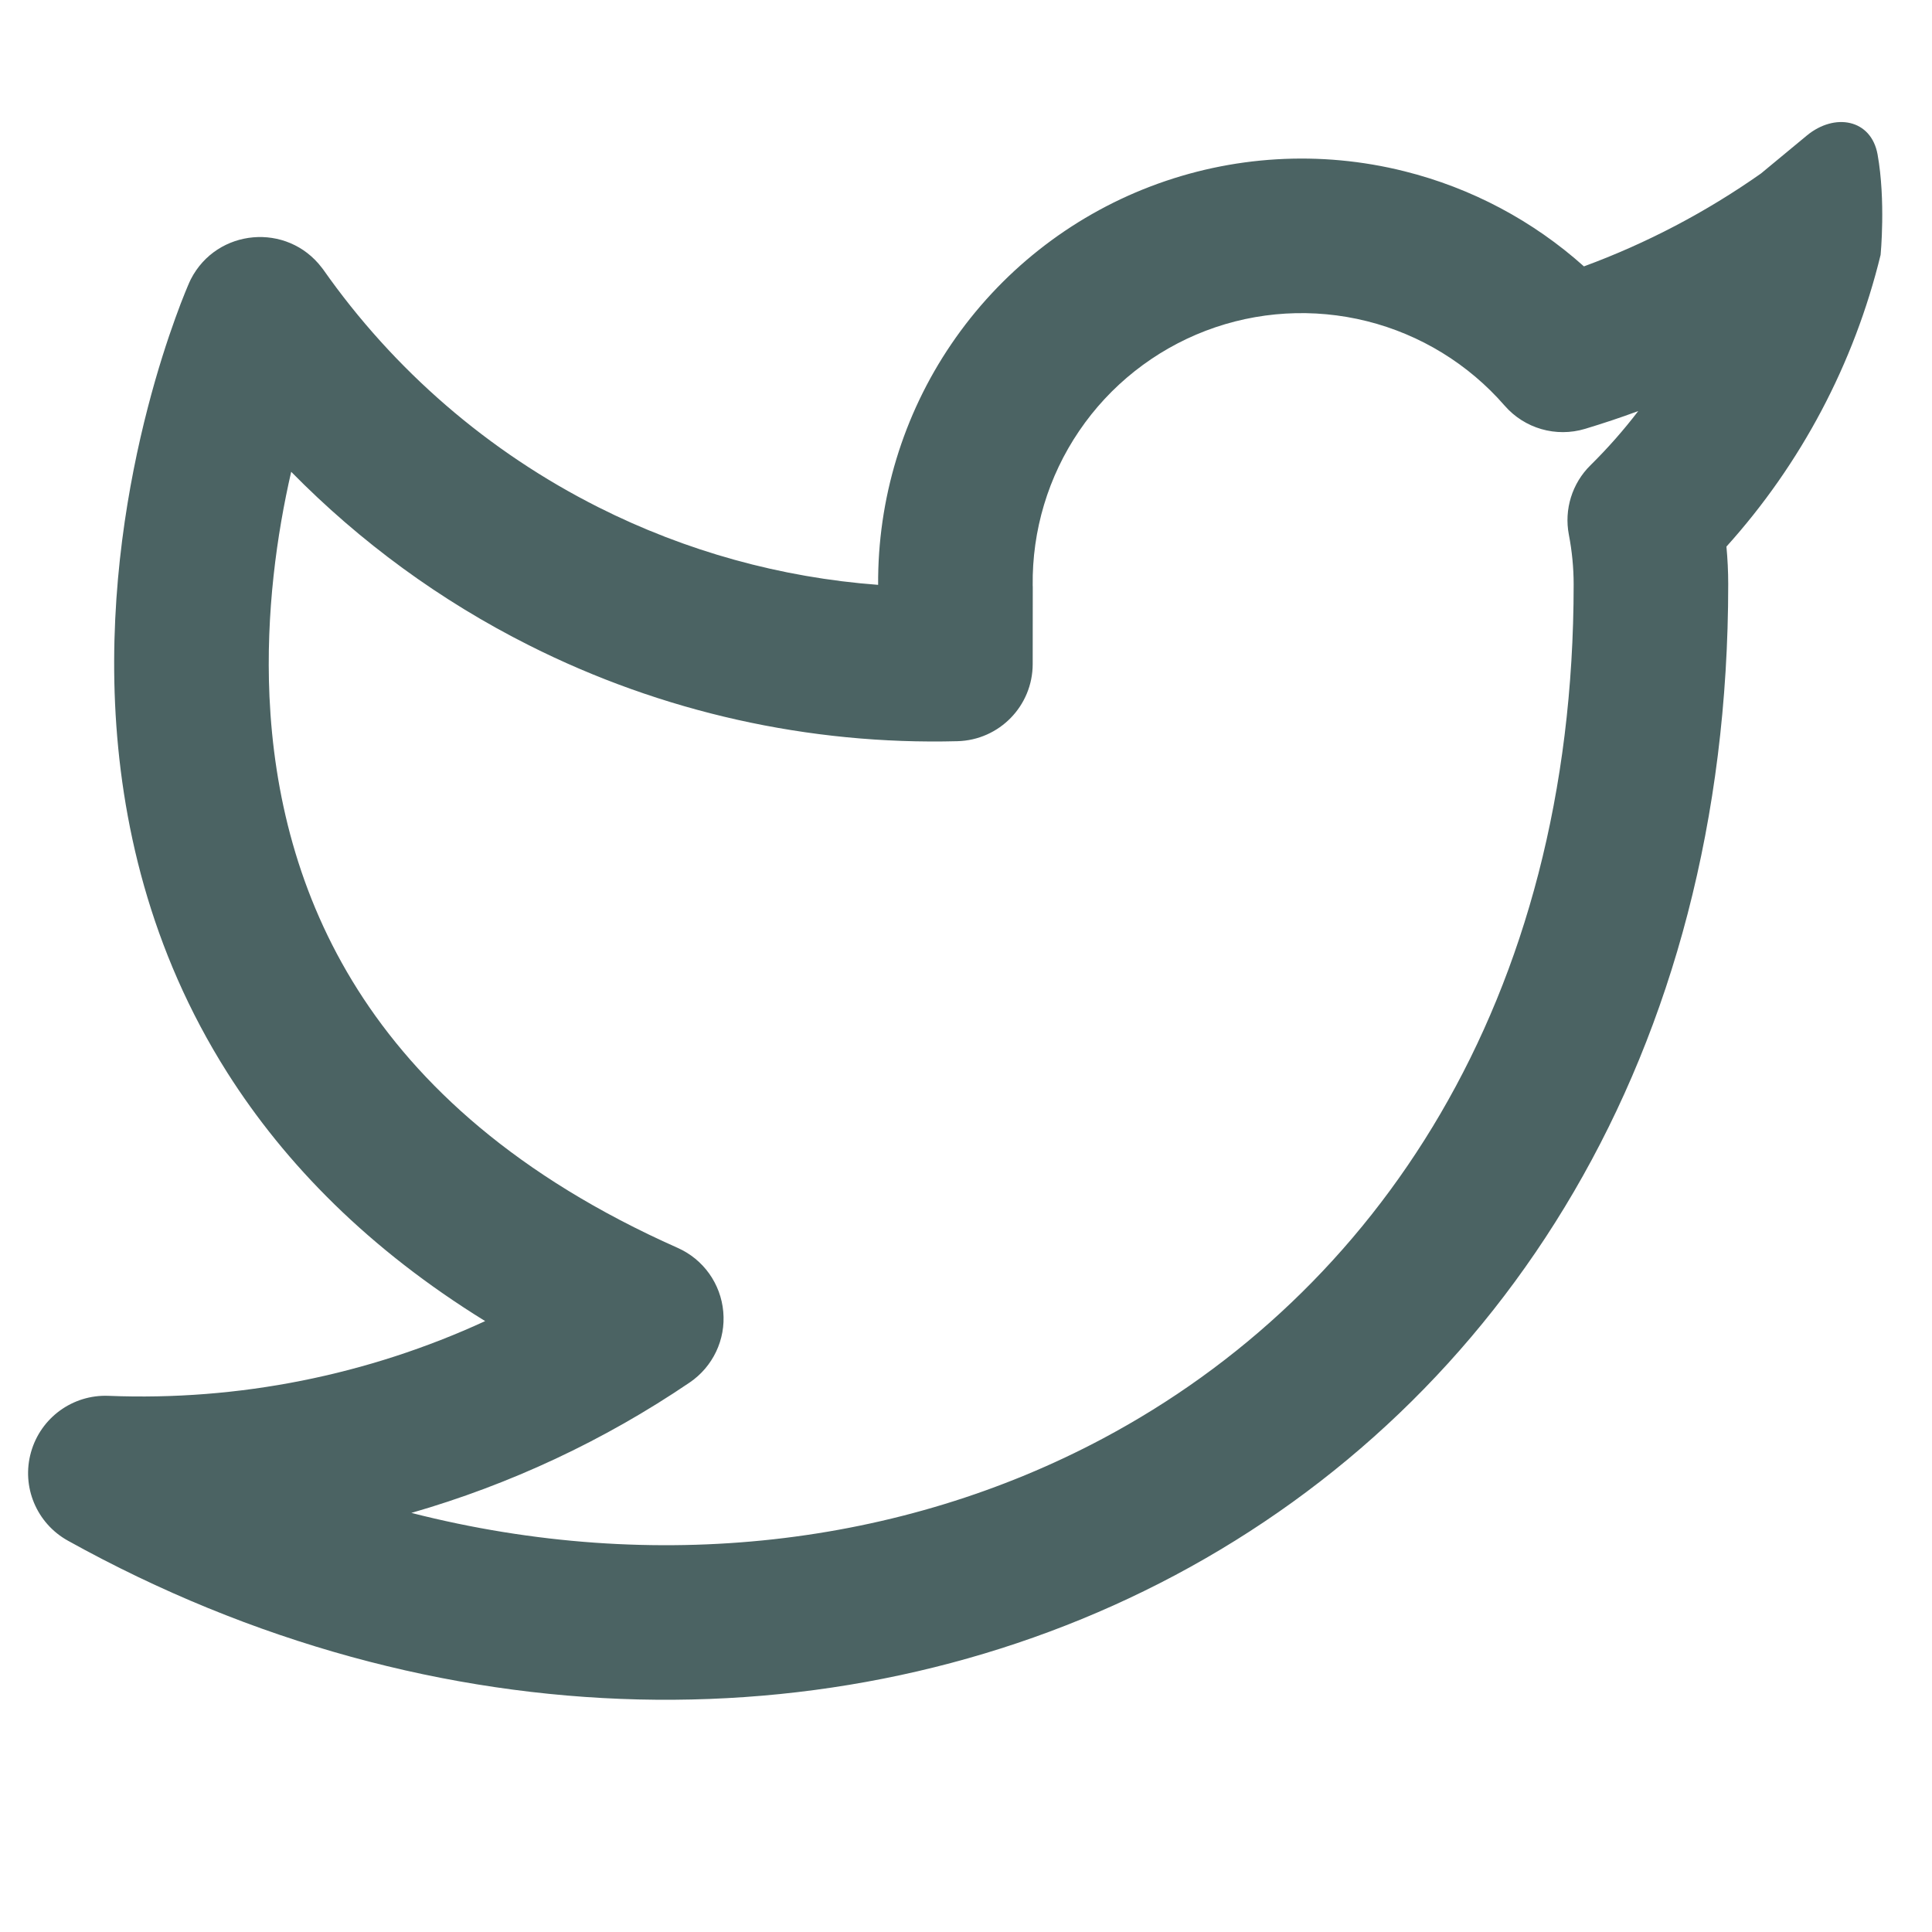 <svg width="25" height="25" viewBox="0 0 25 25" fill="none" xmlns="http://www.w3.org/2000/svg">
<g clip-path="url(#clip0_1194_83)">
<path fill-rule="evenodd" clip-rule="evenodd" d="M14.889 2.412C15.938 2.012 17.084 1.943 18.173 2.216C19.039 2.432 19.836 2.856 20.496 3.447C21.308 3.148 22.078 2.744 22.787 2.245L23.38 1.754C23.74 1.456 24.214 1.54 24.296 2V2C24.403 2.597 24.335 3.298 24.335 3.298C23.992 4.705 23.306 6.001 22.34 7.073C22.355 7.234 22.363 7.396 22.363 7.558L22.363 7.562C22.363 13.662 19.427 18.137 15.208 20.382C11.014 22.614 5.654 22.589 0.878 19.936C0.473 19.711 0.275 19.238 0.401 18.792C0.526 18.346 0.94 18.044 1.403 18.062C3.09 18.13 4.76 17.794 6.278 17.095C4.775 16.167 3.693 15.066 2.94 13.878C1.937 12.293 1.558 10.615 1.489 9.107C1.421 7.604 1.66 6.251 1.911 5.28C2.037 4.792 2.168 4.395 2.269 4.116C2.319 3.977 2.362 3.866 2.394 3.788C2.41 3.749 2.422 3.719 2.432 3.696L2.444 3.669L2.446 3.663C2.454 3.646 2.461 3.63 2.469 3.614V3.614C2.807 2.955 3.717 2.875 4.165 3.465L4.182 3.487C5.097 4.791 6.321 5.848 7.744 6.564C8.876 7.134 10.106 7.474 11.363 7.568C11.356 6.458 11.685 5.372 12.309 4.454C12.94 3.525 13.84 2.812 14.889 2.412ZM3.768 6.105C3.584 6.907 3.438 7.923 3.487 9.016C3.544 10.259 3.852 11.58 4.63 12.808C5.404 14.029 6.679 15.219 8.77 16.148C9.101 16.295 9.327 16.611 9.359 16.973C9.392 17.334 9.225 17.685 8.925 17.889C7.814 18.643 6.598 19.21 5.323 19.577C8.494 20.385 11.67 19.999 14.268 18.616C17.8 16.737 20.363 12.963 20.363 7.563C20.363 7.347 20.342 7.132 20.301 6.919C20.238 6.592 20.343 6.254 20.581 6.02C20.804 5.8 21.01 5.566 21.199 5.319C20.973 5.403 20.743 5.479 20.512 5.549C20.135 5.663 19.727 5.545 19.469 5.248C19.001 4.71 18.379 4.329 17.688 4.156C16.996 3.983 16.268 4.026 15.602 4.28C14.936 4.535 14.364 4.987 13.964 5.577C13.563 6.167 13.354 6.865 13.363 7.578L13.364 7.592L13.363 8.592C13.363 9.134 12.931 9.577 12.389 9.591C10.467 9.641 8.562 9.215 6.845 8.35C5.699 7.774 4.661 7.014 3.768 6.105Z" fill="#4B6363"/>
</g>
<defs>
<clipPath id="clip0_1194_83">
<rect width="24" height="24" fill="white" transform="translate(0.363 0.062)"/>
</clipPath>
</defs>
</svg>
